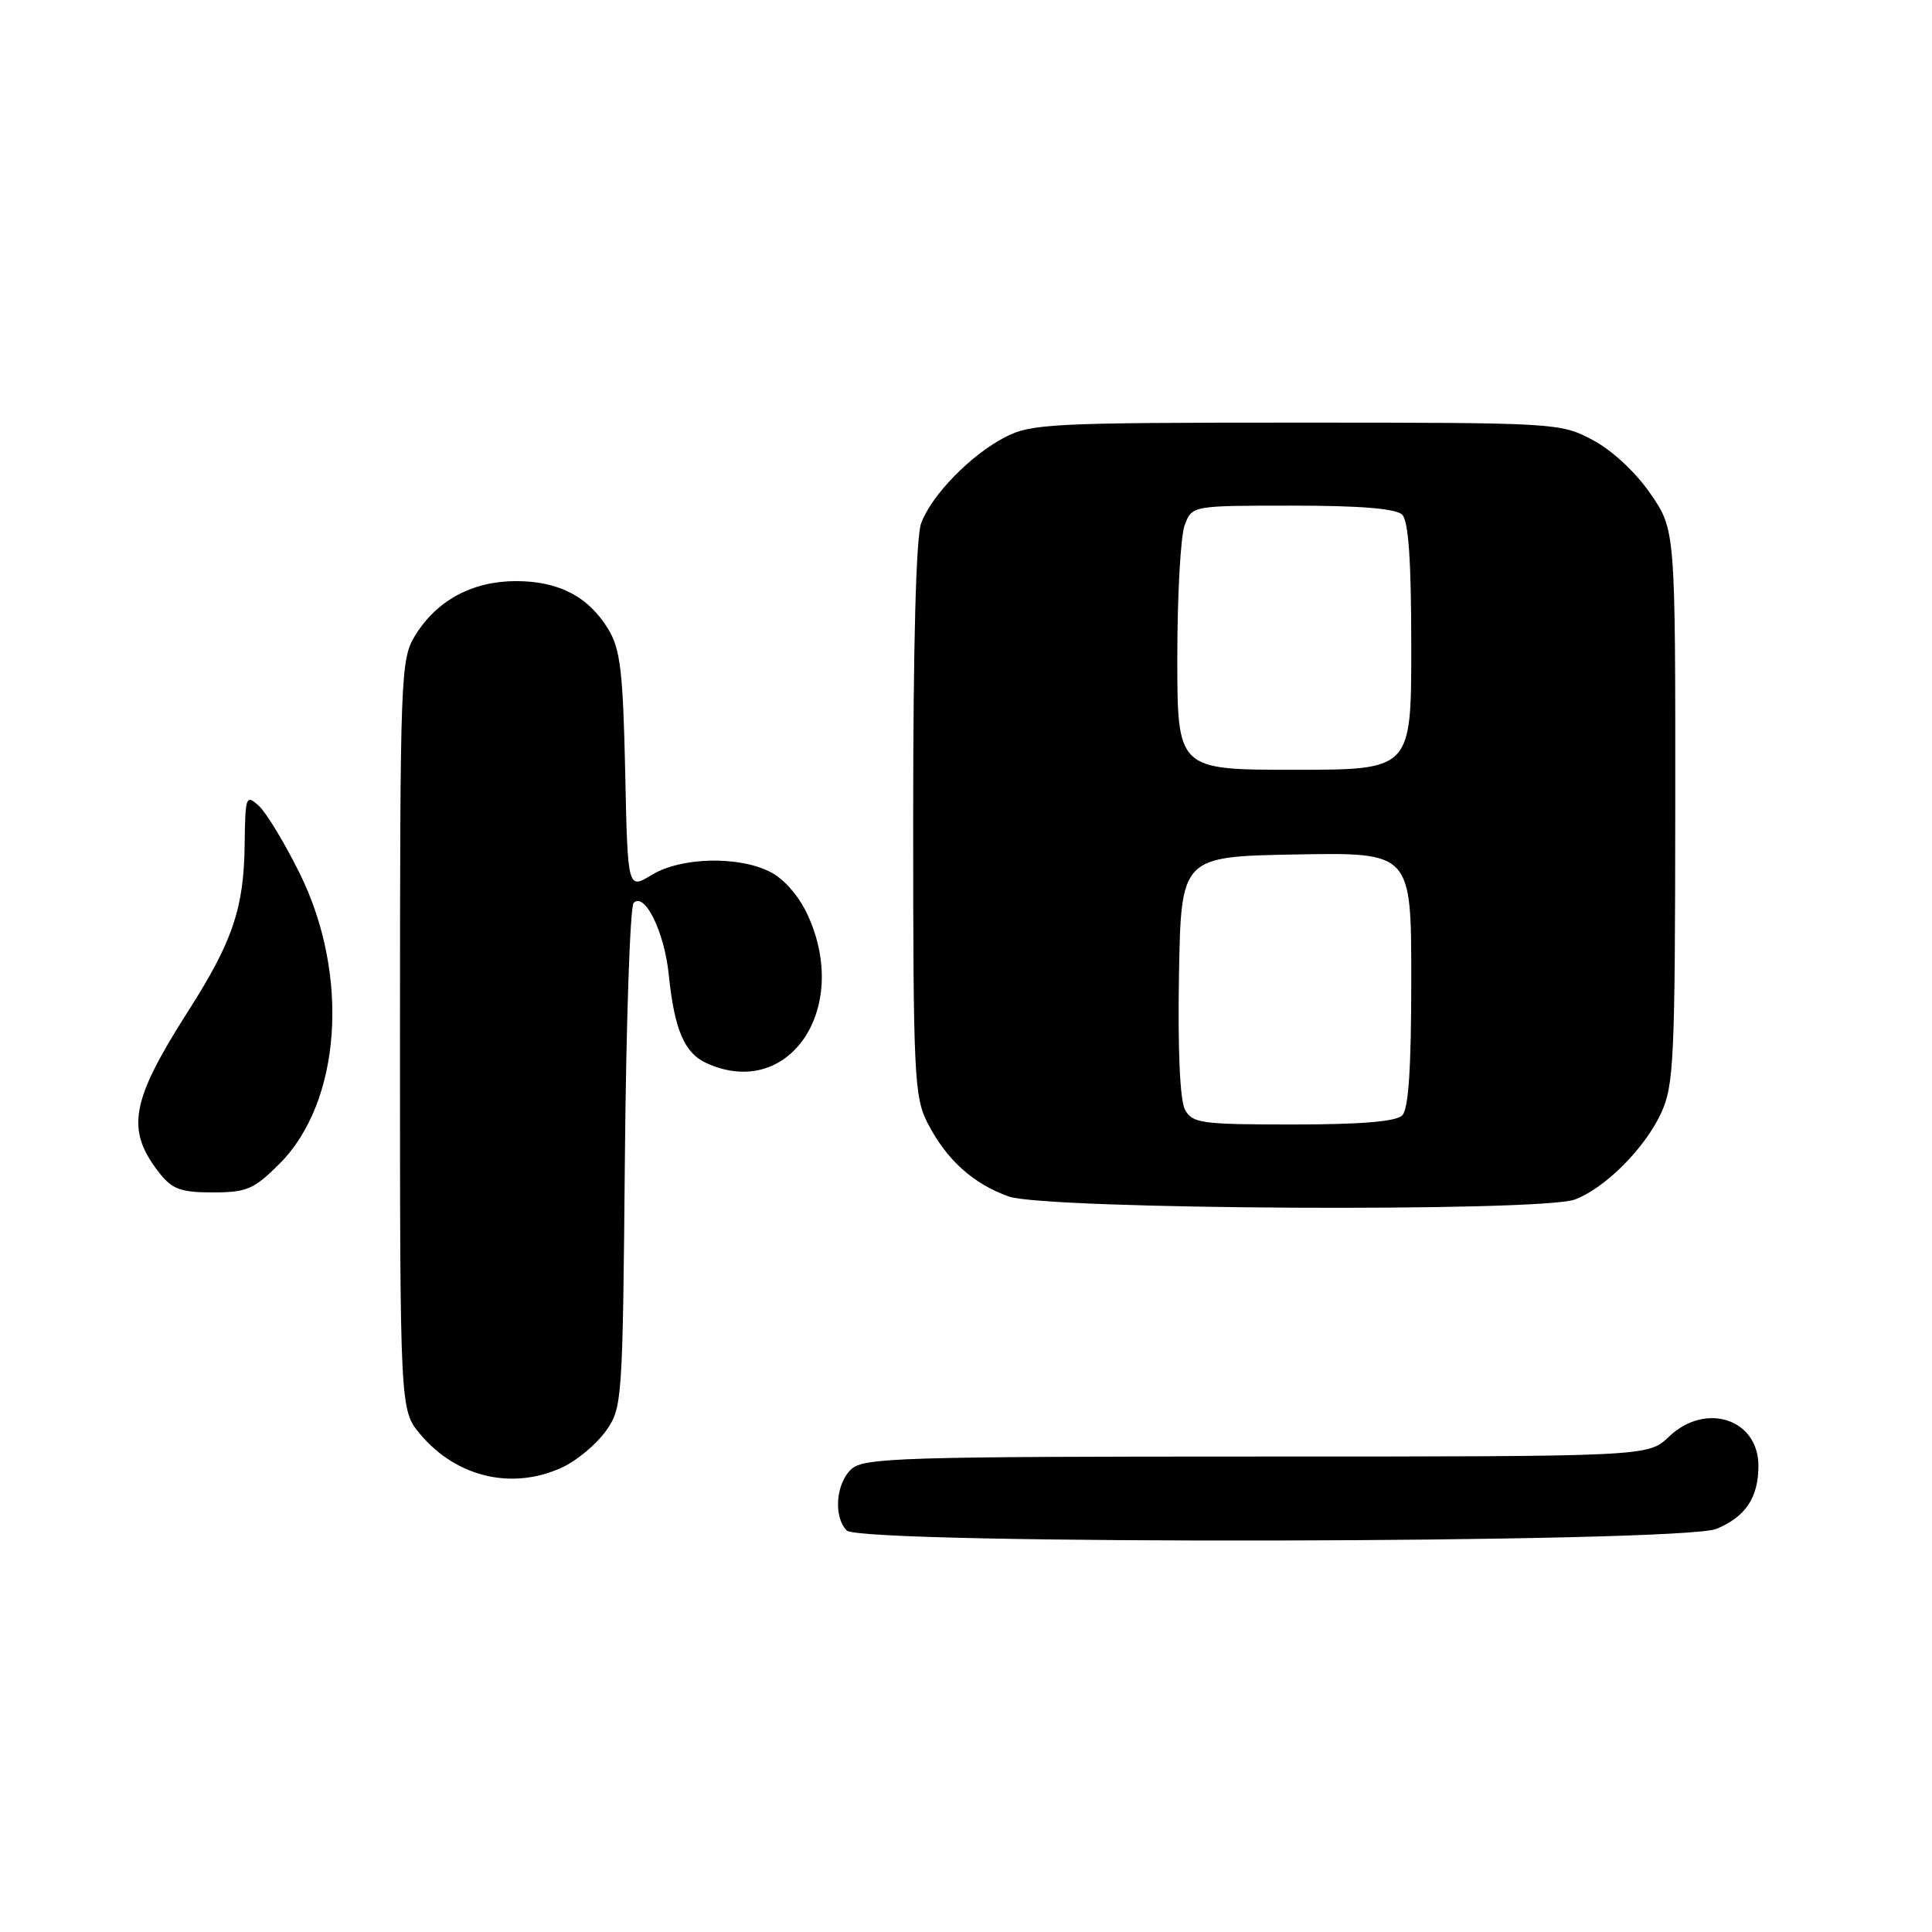 <?xml version="1.0" encoding="UTF-8" standalone="no"?>
<!DOCTYPE svg PUBLIC "-//W3C//DTD SVG 1.1//EN" "http://www.w3.org/Graphics/SVG/1.1/DTD/svg11.dtd" >
<svg xmlns="http://www.w3.org/2000/svg" xmlns:xlink="http://www.w3.org/1999/xlink" version="1.1" viewBox="0 0 256 256">
 <g >
 <path fill="currentColor"
d=" M 227.45 202.58 C 231.31 200.97 233.00 198.43 233.00 194.22 C 233.00 188.01 225.98 185.73 221.13 190.38 C 218.39 193.00 218.39 193.00 166.52 193.00 C 119.66 193.00 114.48 193.16 112.83 194.65 C 110.75 196.53 110.41 201.01 112.20 202.80 C 114.11 204.71 222.86 204.50 227.45 202.58 Z  M 74.62 194.38 C 76.50 193.48 79.04 191.35 80.27 189.63 C 82.45 186.57 82.51 185.79 82.80 153.50 C 82.97 135.35 83.49 120.11 83.96 119.64 C 85.43 118.17 88.04 123.49 88.61 129.12 C 89.36 136.44 90.68 139.53 93.61 140.87 C 104.45 145.81 112.72 133.79 107.06 121.32 C 105.92 118.81 103.94 116.50 102.13 115.57 C 97.91 113.38 90.23 113.56 86.34 115.94 C 83.17 117.87 83.17 117.87 82.84 102.18 C 82.55 88.98 82.20 86.01 80.61 83.39 C 77.99 79.05 74.04 77.00 68.35 77.00 C 62.57 77.01 57.84 79.57 54.99 84.24 C 53.08 87.38 53.01 89.37 53.00 137.17 C 53.00 186.85 53.00 186.85 55.70 190.06 C 60.54 195.81 68.01 197.51 74.62 194.38 Z  M 208.68 158.94 C 212.69 157.43 217.93 152.18 220.10 147.50 C 221.80 143.84 221.96 140.42 221.98 106.86 C 222.00 70.22 222.00 70.22 218.68 65.40 C 216.72 62.55 213.59 59.65 211.02 58.29 C 206.74 56.03 206.25 56.00 171.80 56.00 C 139.41 56.00 136.66 56.14 133.21 57.91 C 128.65 60.26 123.48 65.55 122.06 69.32 C 121.38 71.11 121.00 85.32 121.00 108.60 C 121.00 142.49 121.14 145.34 122.90 148.79 C 125.40 153.66 128.92 156.85 133.66 158.54 C 138.53 160.28 204.21 160.63 208.68 158.94 Z  M 37.03 154.21 C 45.22 146.02 46.39 129.24 39.71 115.72 C 37.71 111.68 35.27 107.66 34.29 106.77 C 32.59 105.23 32.50 105.48 32.42 111.83 C 32.32 120.36 30.84 124.73 24.92 134.00 C 17.29 145.96 16.63 149.71 21.14 155.45 C 22.82 157.58 23.98 158.00 28.19 158.00 C 32.70 158.00 33.64 157.60 37.03 154.21 Z  M 157.01 147.02 C 156.35 145.79 156.05 139.01 156.22 129.27 C 156.50 113.50 156.50 113.50 171.75 113.22 C 187.00 112.95 187.00 112.95 187.00 129.77 C 187.00 141.53 186.64 146.96 185.80 147.80 C 184.99 148.61 180.32 149.00 171.34 149.00 C 159.13 149.00 157.99 148.84 157.01 147.02 Z  M 156.00 87.07 C 156.00 78.85 156.44 70.98 156.98 69.57 C 157.95 67.00 157.95 67.00 171.28 67.00 C 180.31 67.00 184.99 67.39 185.80 68.20 C 186.64 69.04 187.00 74.36 187.00 85.70 C 187.00 102.00 187.00 102.00 171.50 102.00 C 156.00 102.00 156.00 102.00 156.00 87.07 Z "/>
</g>
</svg>